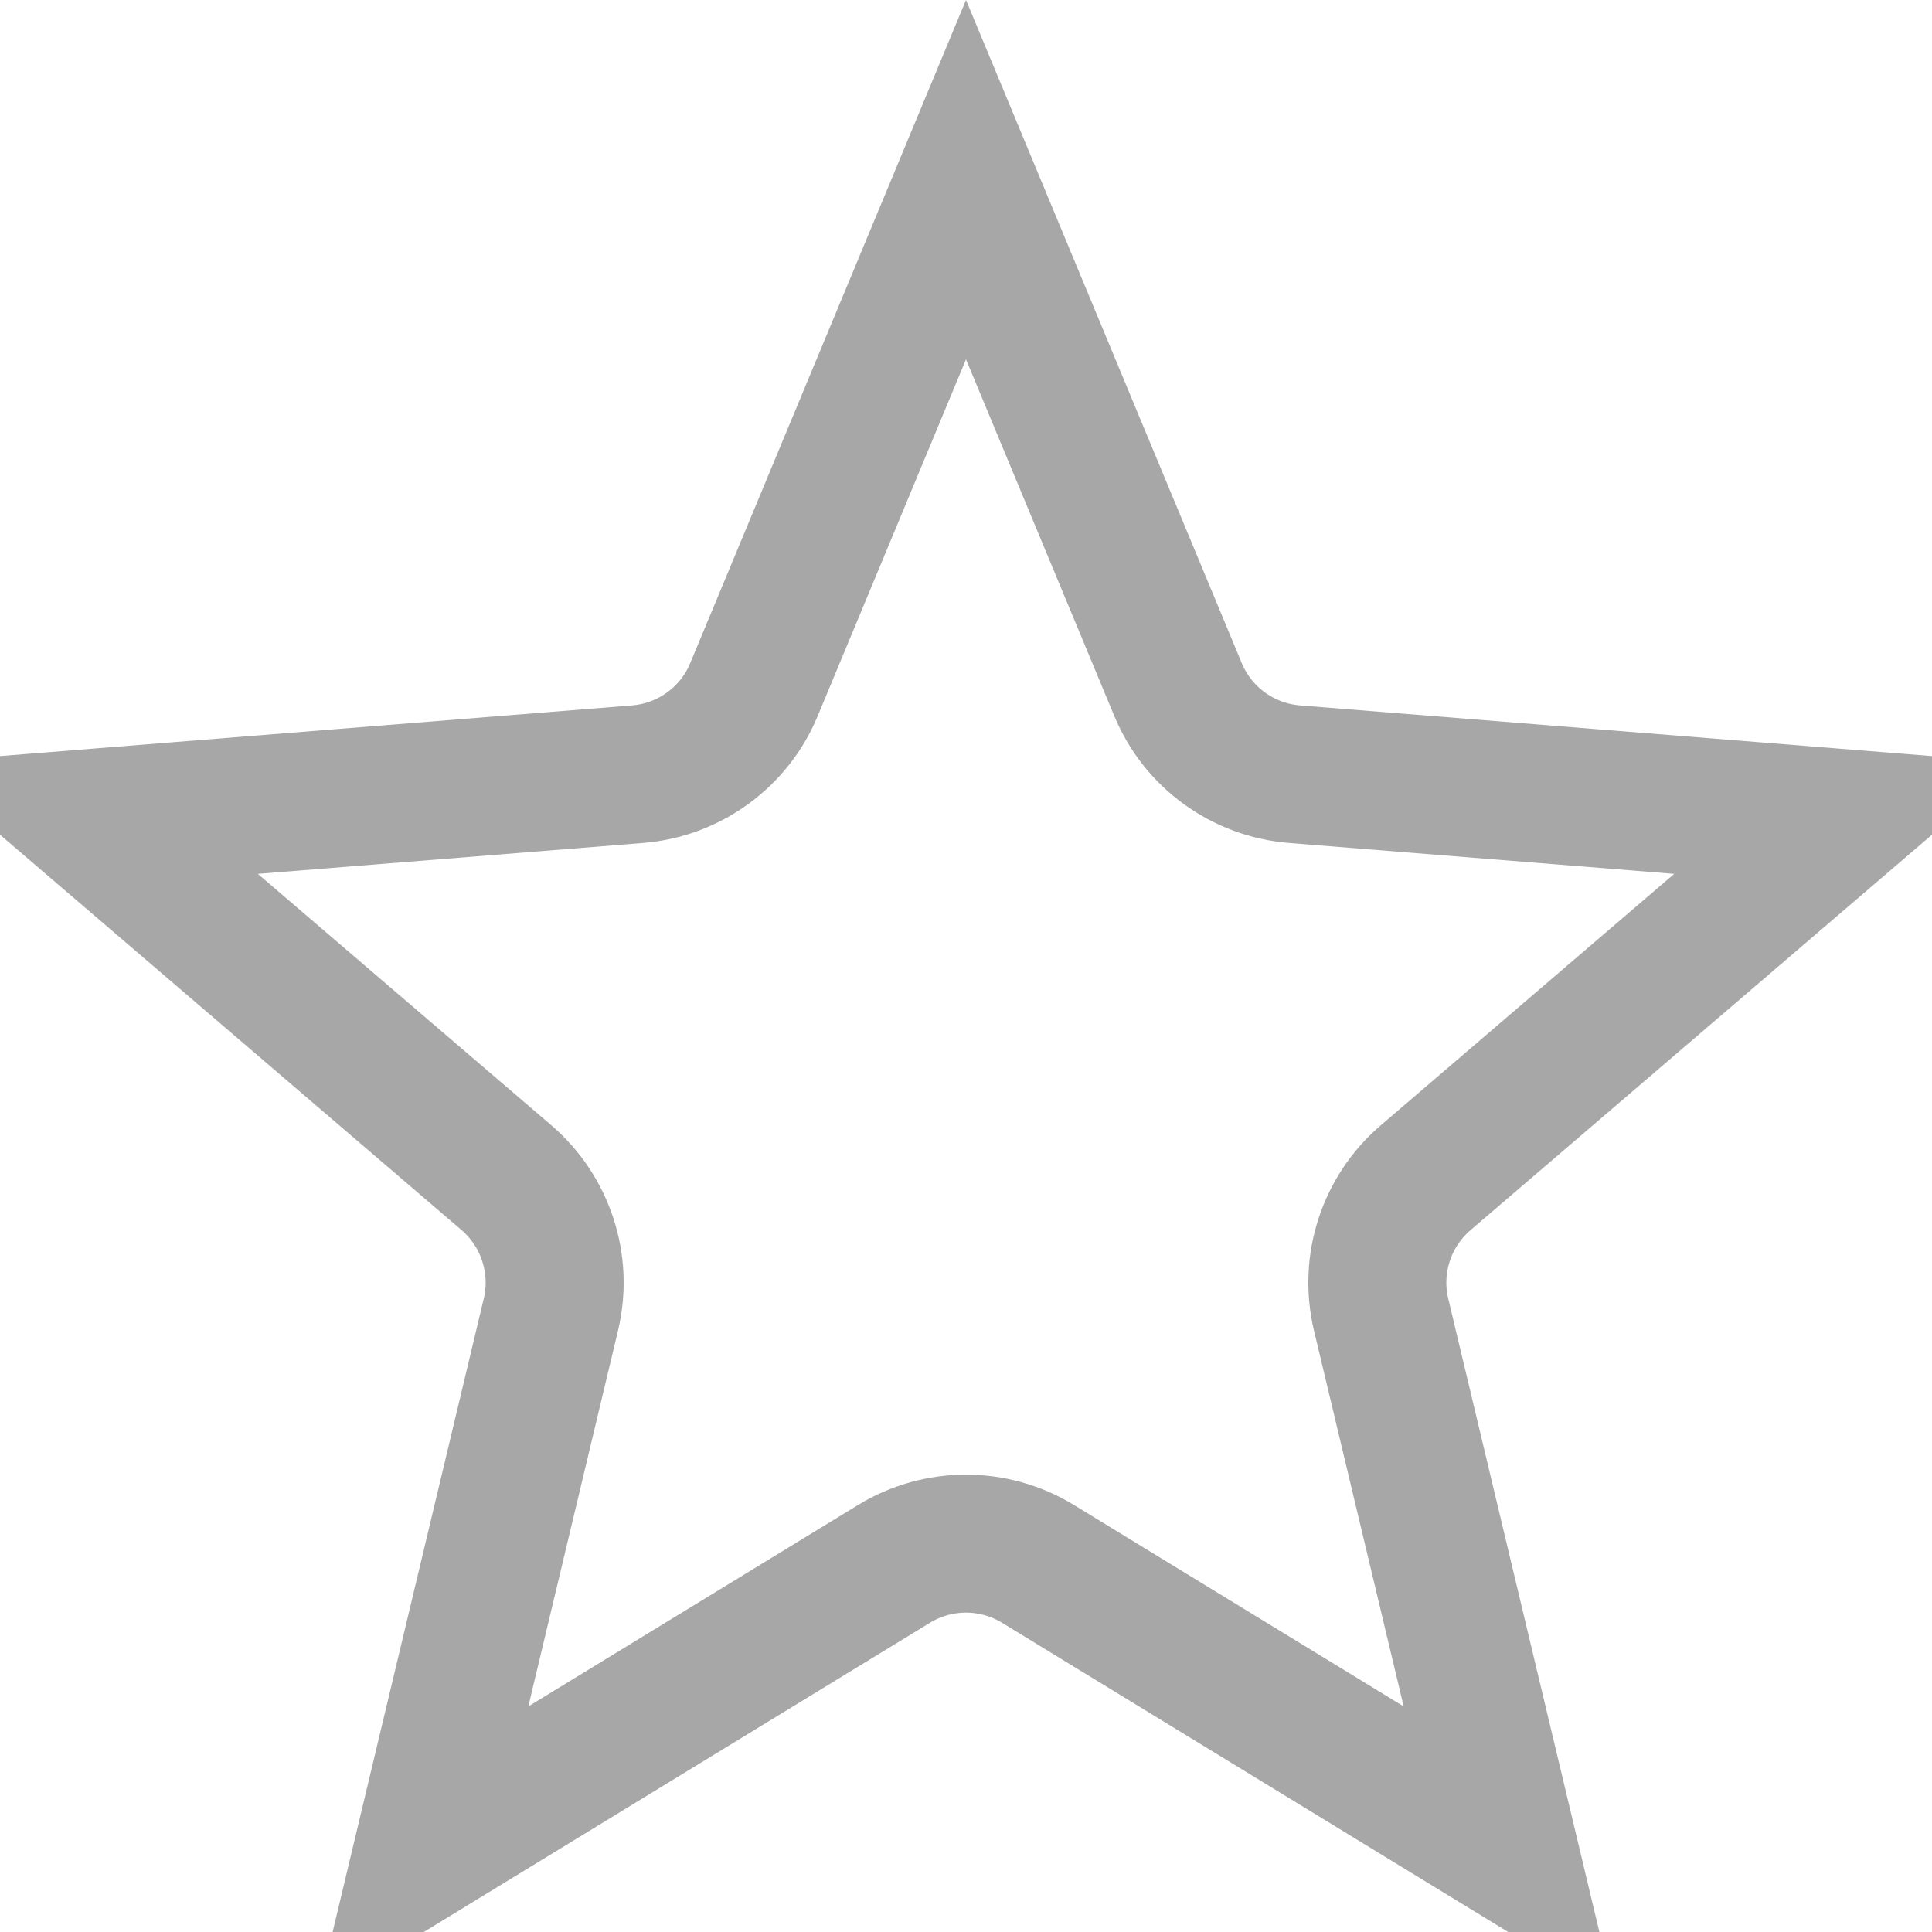 <svg width="14" height="14" viewBox="0 0 14 14" fill="none" xmlns="http://www.w3.org/2000/svg">
<path d="M7 1.302L8.537 4.998C8.681 5.344 9.007 5.58 9.38 5.61L13.37 5.93L10.331 8.534C10.046 8.778 9.921 9.161 10.008 9.526L10.937 13.419L7.521 11.332C7.201 11.137 6.799 11.137 6.479 11.332L3.063 13.419L3.992 9.526C4.079 9.161 3.954 8.778 3.67 8.534L0.63 5.93L4.62 5.61C4.993 5.58 5.319 5.344 5.463 4.998L7 1.302Z" stroke="#A7A7A7"/>
</svg>
